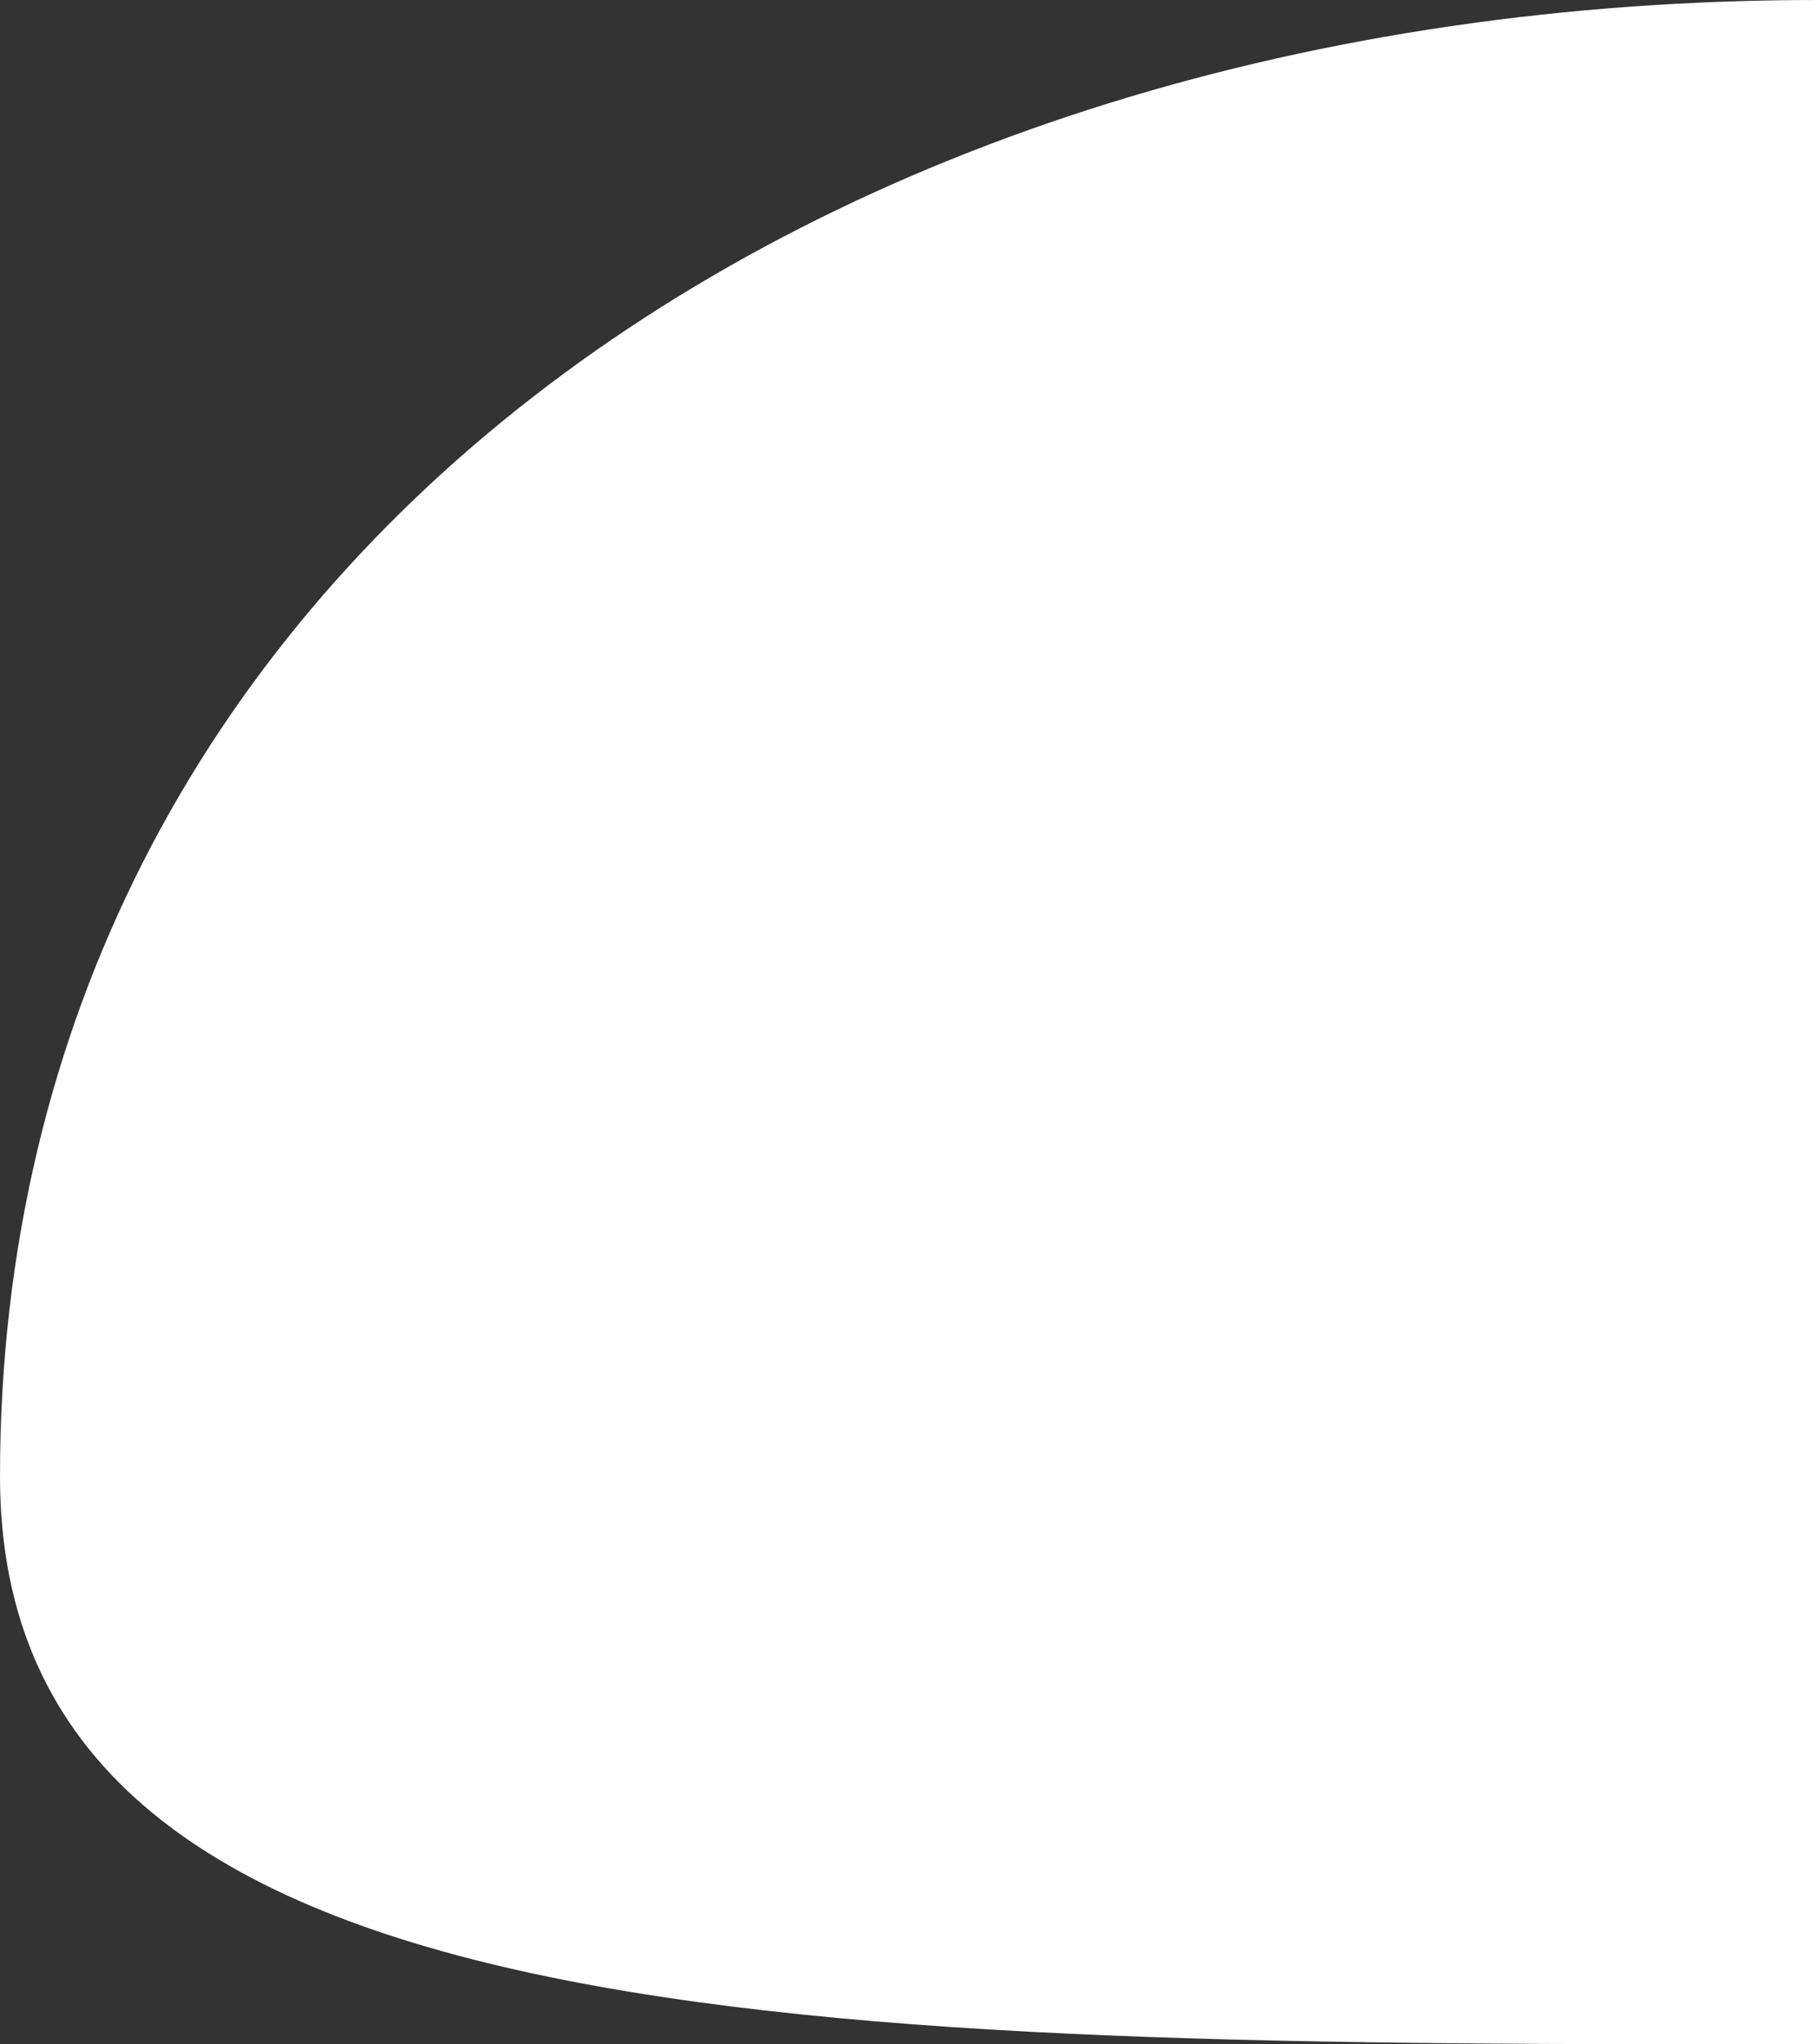 <svg preserveAspectRatio="none" width="100%" height="100%" overflow="visible" style="display: block;" viewBox="0 0 8 9" fill="none" xmlns="http://www.w3.org/2000/svg">
<rect x="0" y="0" width="8" height="9" fill="#333333" stroke="none"/>
<path id="Ellipse 1" d="M8 9C3.582 9 0 9 0 6.5C-3.07186e-07 2.5 3.582 0 8 0V9Z" fill="white"/>
</svg>
